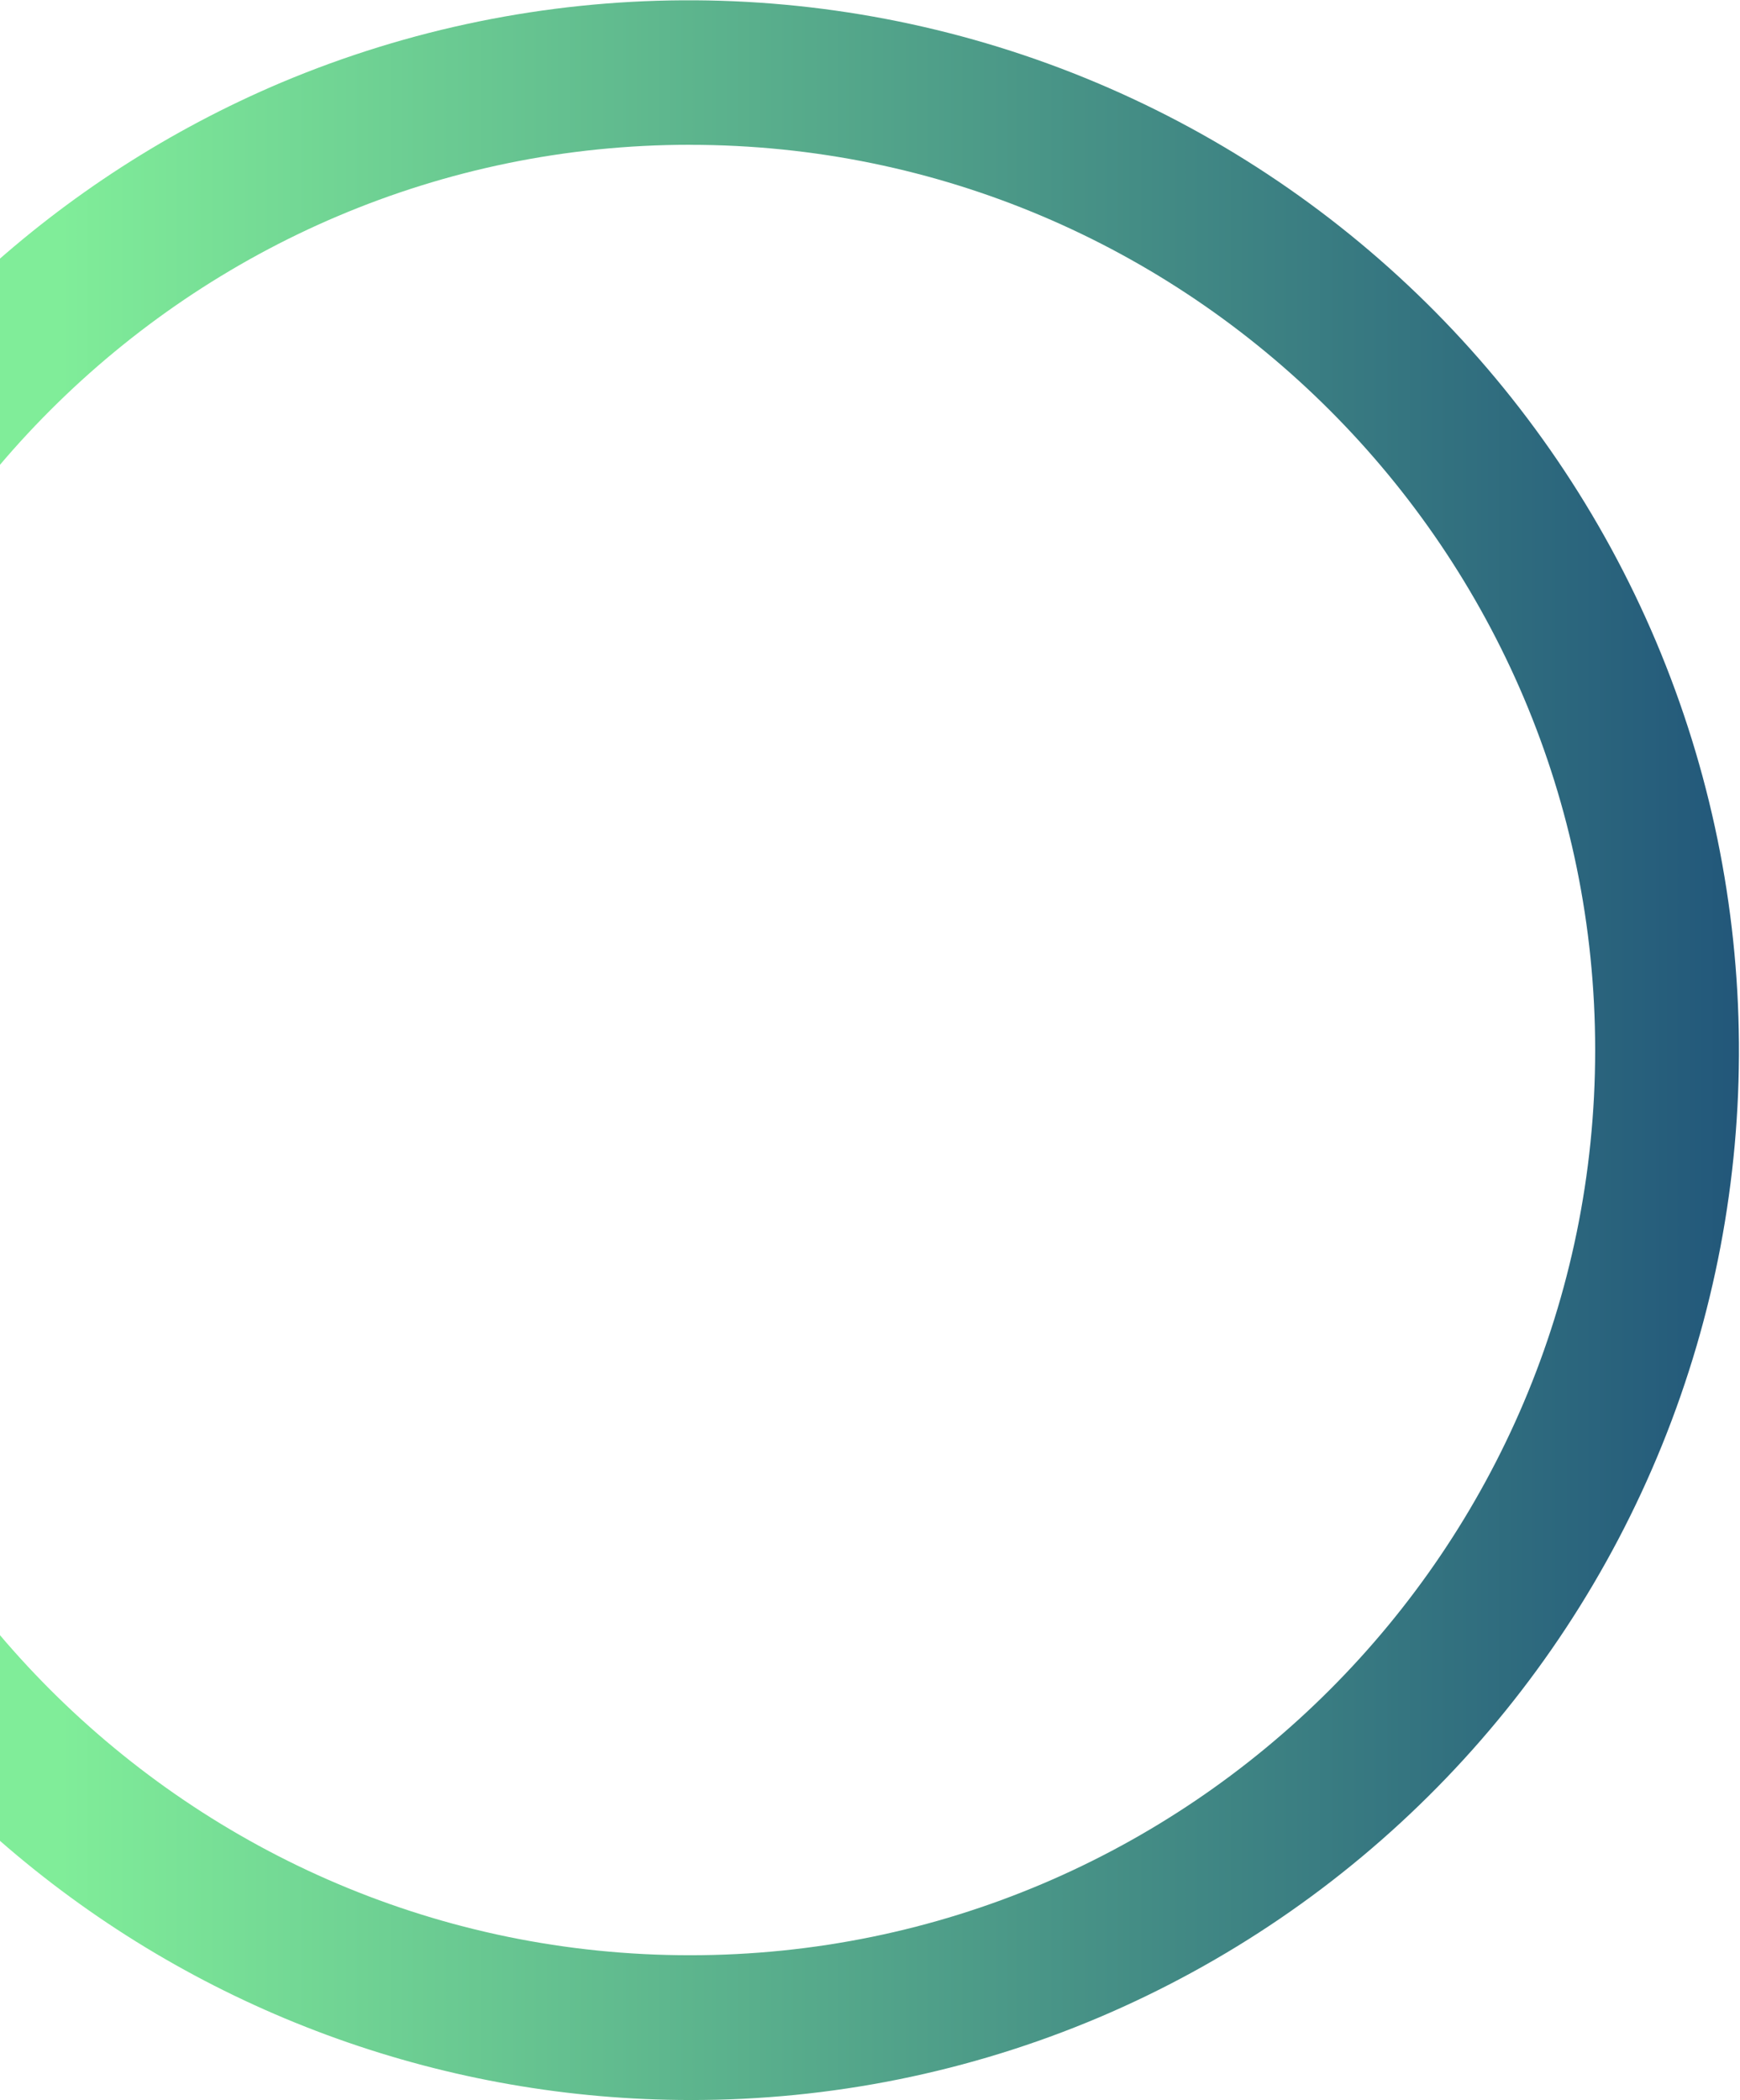 <svg width="730" height="881" viewBox="0 0 730 881" fill="none" xmlns="http://www.w3.org/2000/svg">
<path d="M289.496 880.972C187.88 880.902 89.412 845.711 10.77 781.358C-67.872 717.006 -121.853 627.45 -142.03 527.857C-162.208 428.265 -147.341 324.759 -99.948 234.873C-52.555 144.986 24.451 74.243 118.026 34.627C225.636 -10.667 346.825 -11.398 454.974 32.594C563.122 76.586 649.389 161.705 694.826 269.254C740.264 376.804 741.156 497.991 697.307 606.199C653.459 714.406 568.455 800.786 460.966 846.366C406.719 869.319 348.399 881.089 289.496 880.972ZM289.496 60.734C80.107 60.734 -90.245 231.086 -90.245 440.475C-90.245 649.864 80.107 820.237 289.496 820.237C498.885 820.237 669.237 649.886 669.237 440.496C669.237 231.107 498.885 60.756 289.496 60.756V60.734Z" fill="url(#paint0_linear_78_135)"/>
<defs>
<linearGradient id="paint0_linear_78_135" x1="-151.001" y1="440.496" x2="729.993" y2="440.496" gradientUnits="userSpaceOnUse">
<stop offset="0.2" stop-color="#80ED99"/>
<stop offset="1" stop-color="#22577A"/>
</linearGradient>
</defs>
</svg>
